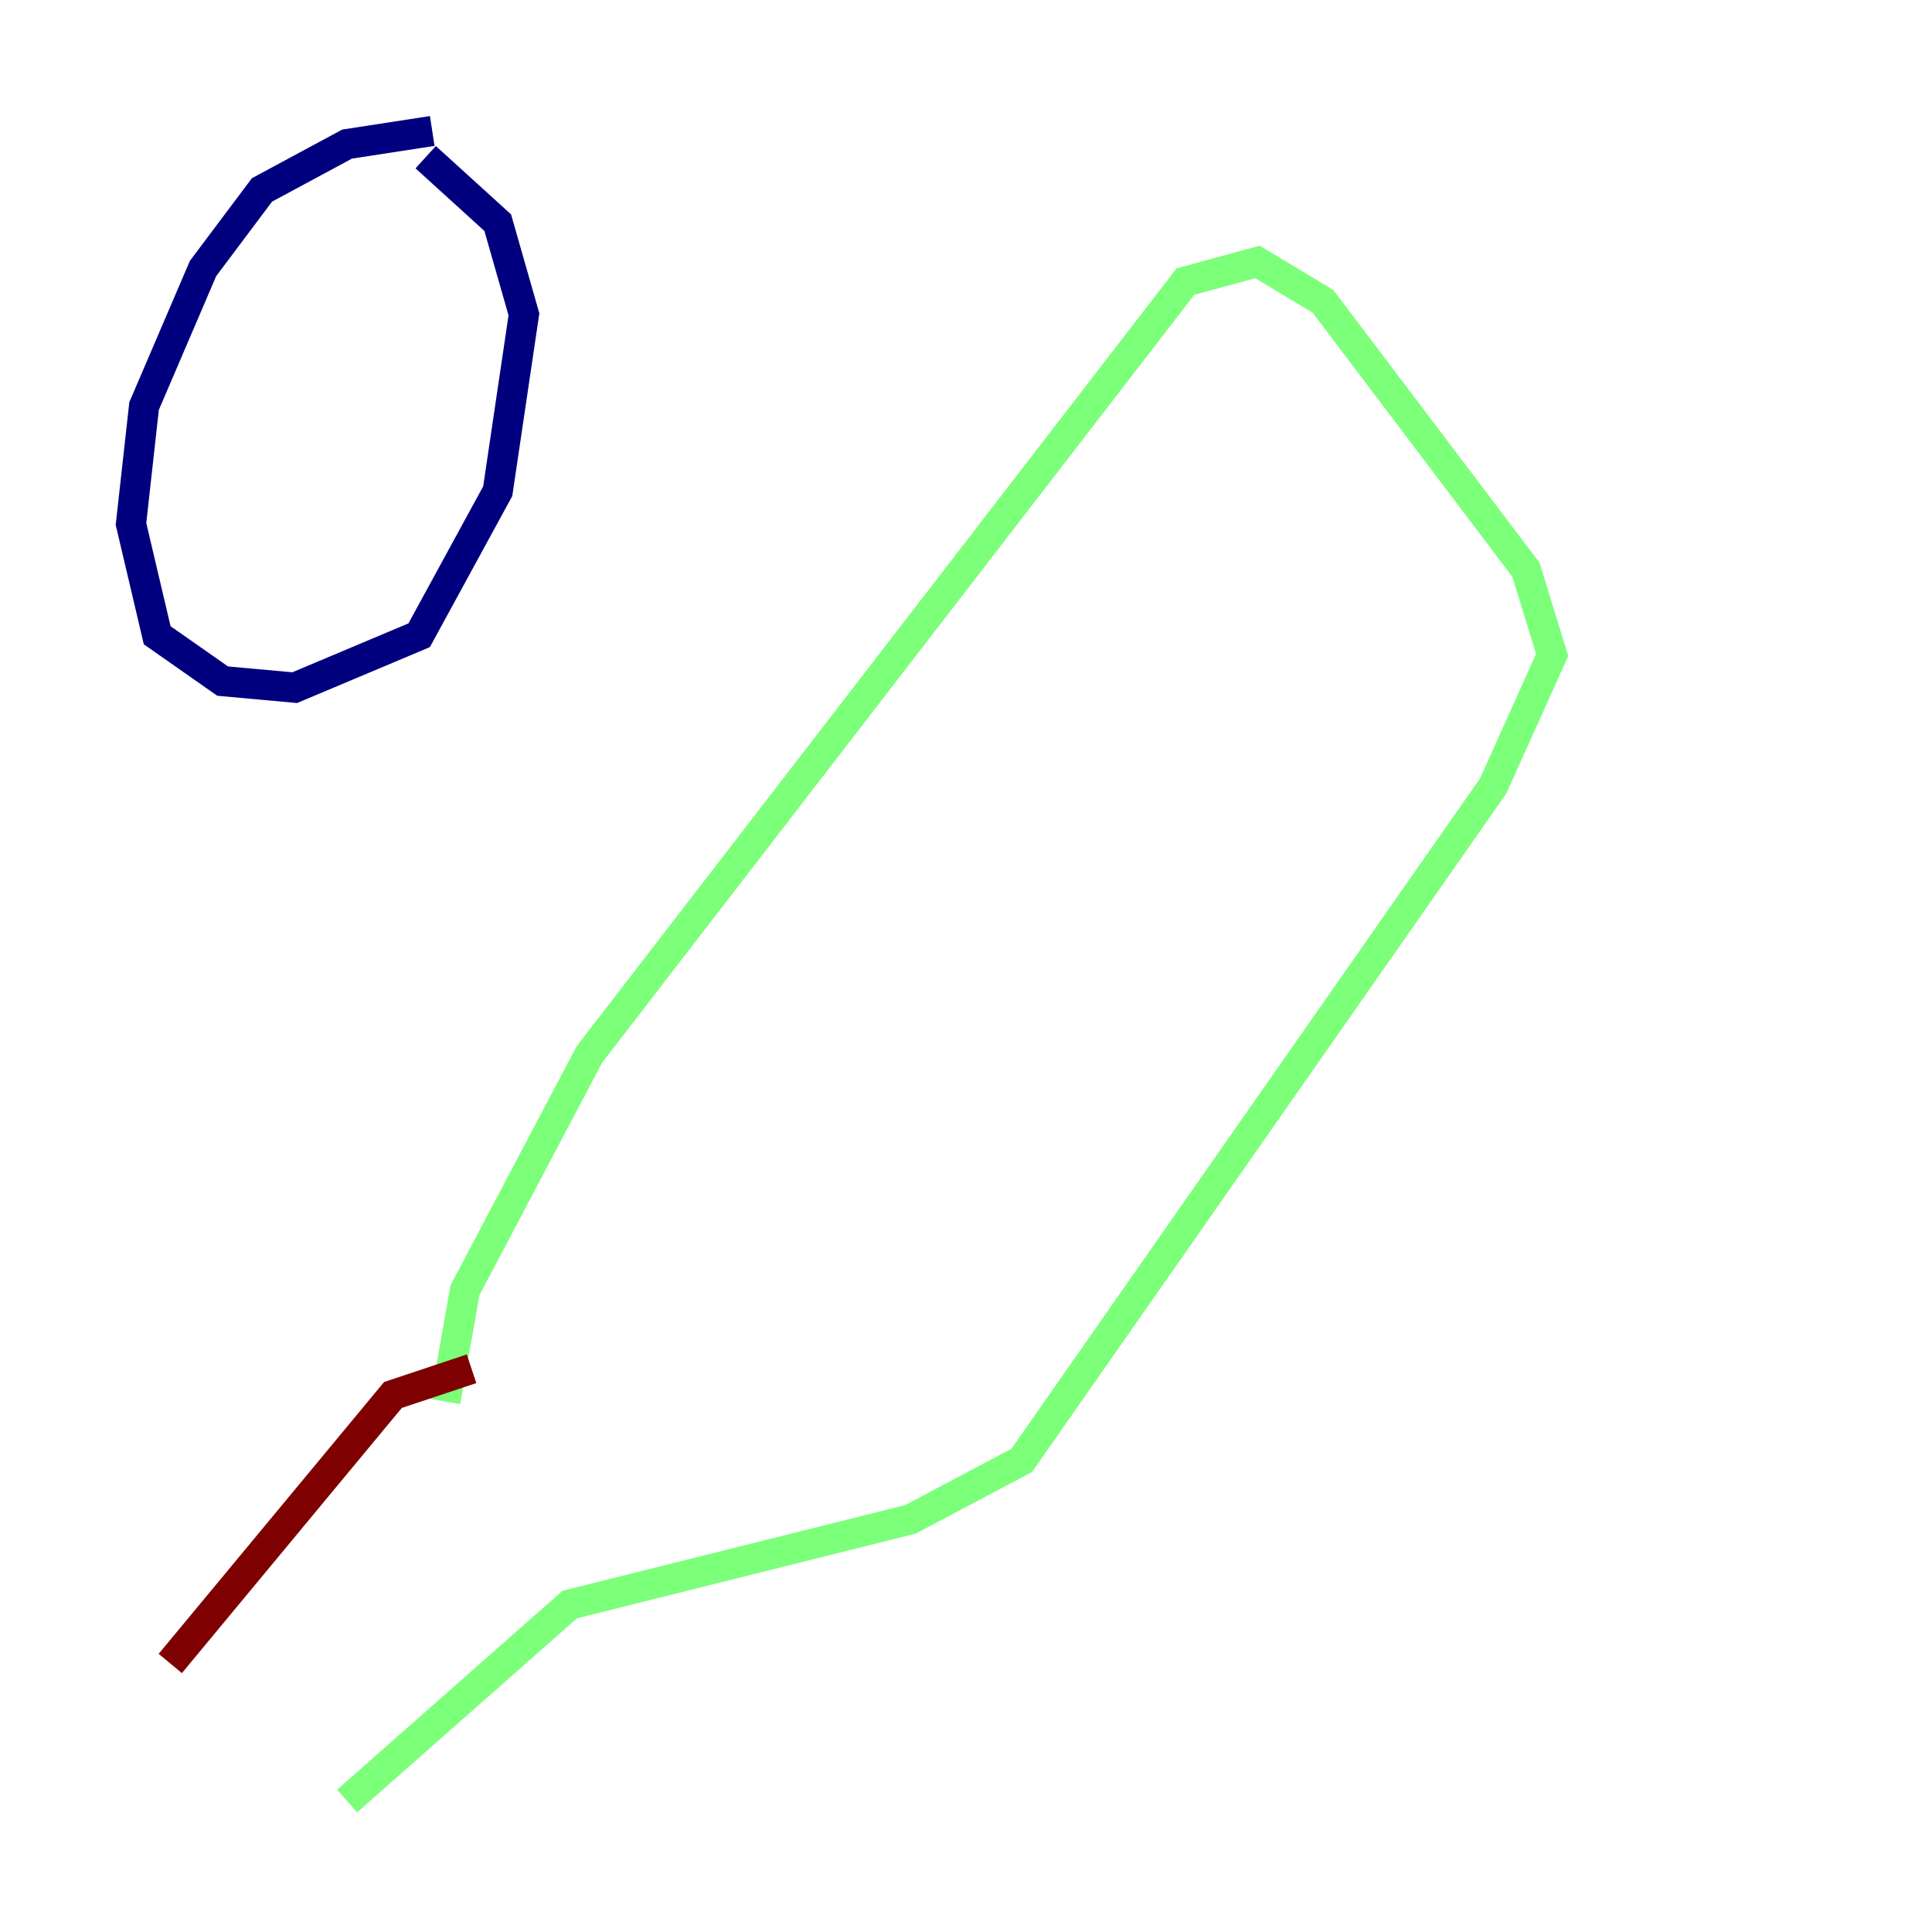 <?xml version="1.0" encoding="utf-8" ?>
<svg baseProfile="tiny" height="128" version="1.2" viewBox="0,0,128,128" width="128" xmlns="http://www.w3.org/2000/svg" xmlns:ev="http://www.w3.org/2001/xml-events" xmlns:xlink="http://www.w3.org/1999/xlink"><defs /><polyline fill="none" points="28.637,8.678 22.997,9.546 17.356,12.583 13.451,17.79 9.546,26.902 8.678,34.712 10.414,42.088 14.752,45.125 19.525,45.559 27.77,42.088 32.976,32.542 34.712,20.827 32.976,14.752 28.203,10.414" stroke="#00007f" stroke-width="2" /><polyline fill="none" points="29.505,92.854 30.807,85.478 39.051,69.858 78.536,18.658 83.308,17.356 87.647,19.959 101.098,37.749 102.834,43.39 98.929,52.068 67.688,96.759 60.312,100.664 37.749,106.305 22.997,119.322" stroke="#7cff79" stroke-width="2" /><polyline fill="none" points="31.241,90.685 26.034,92.42 11.281,110.21" stroke="#7f0000" stroke-width="2" /></svg>
